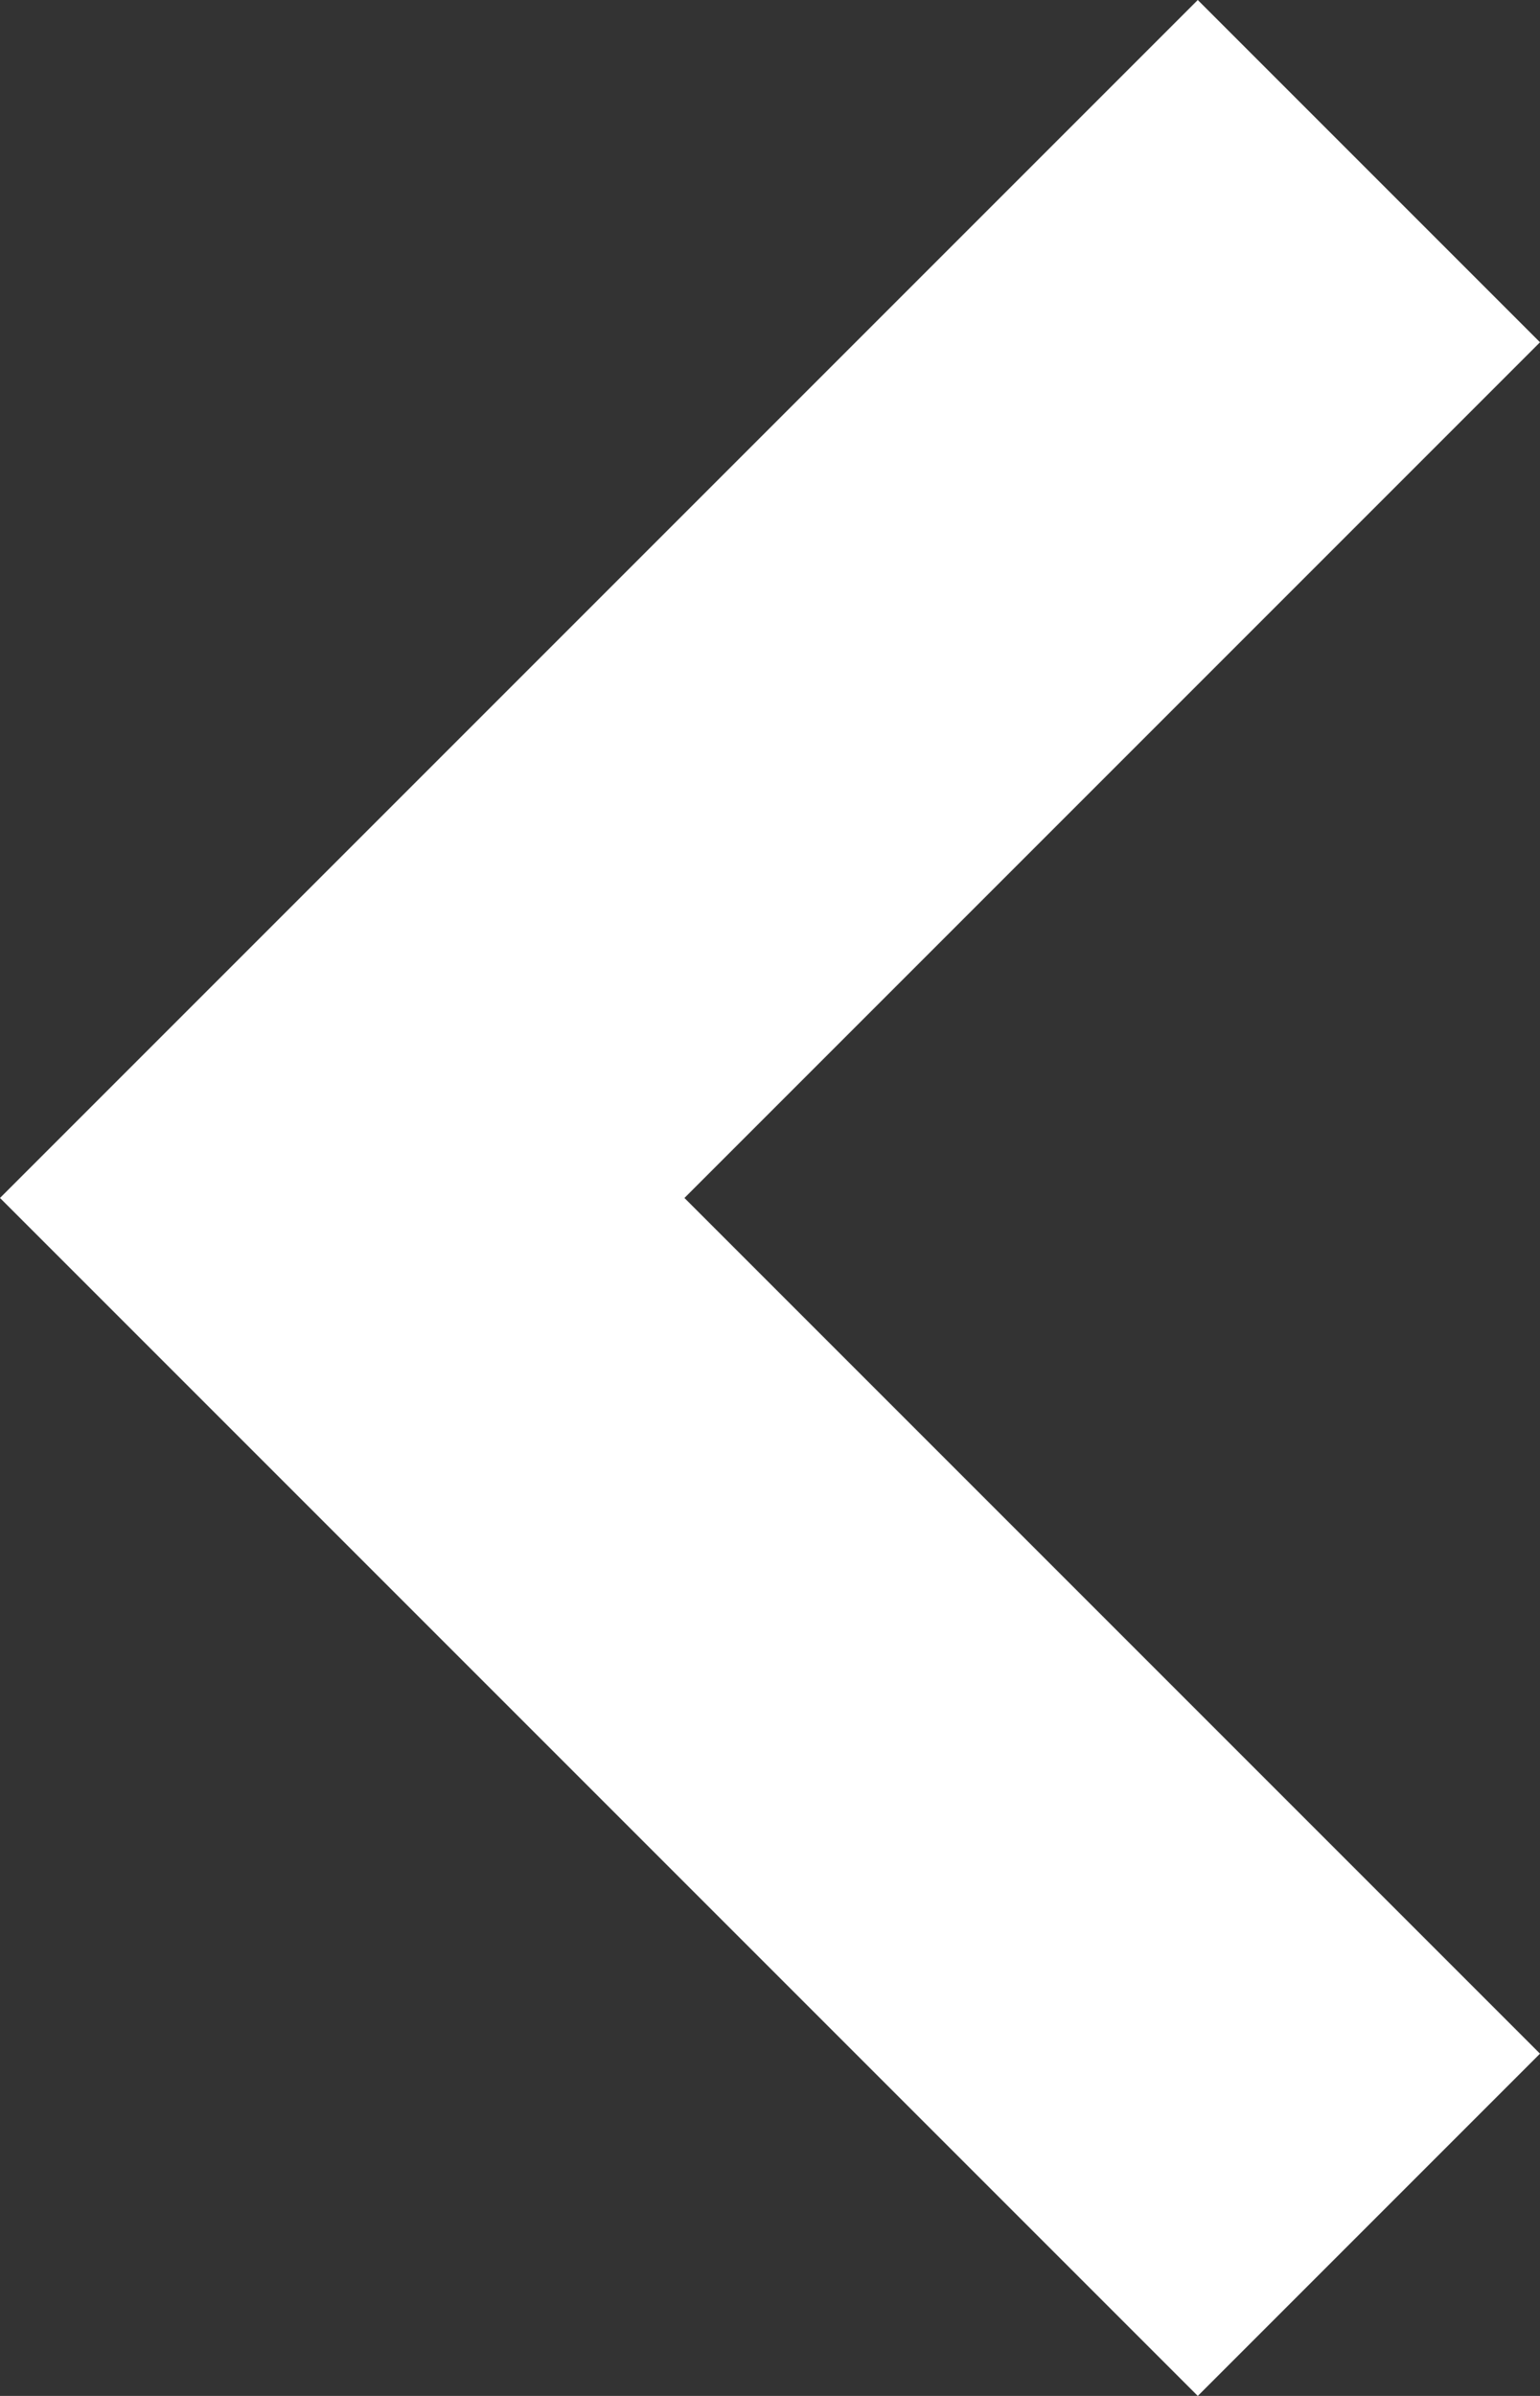 <?xml version="1.0" encoding="utf-8"?>
<!-- Generator: Adobe Illustrator 19.0.0, SVG Export Plug-In . SVG Version: 6.00 Build 0)  -->
<svg version="1.1" id="Шар_1" xmlns="http://www.w3.org/2000/svg" xmlns:xlink="http://www.w3.org/1999/xlink" x="0px" y="0px"
	 viewBox="-10 16 9 14" style="enable-background:new -10 16 9 14;" xml:space="preserve">
<rect x="-10" y="16" width="9" height="14" fill="#333333" stroke="none"/>
<style type="text/css">
	.st0{fill:#FFFFFF;}
</style>
<path id="arrow" class="st0" d="M-3,16l-7,7l7,7l2-2l-5-5l5-5L-3,16z"/>
</svg>
